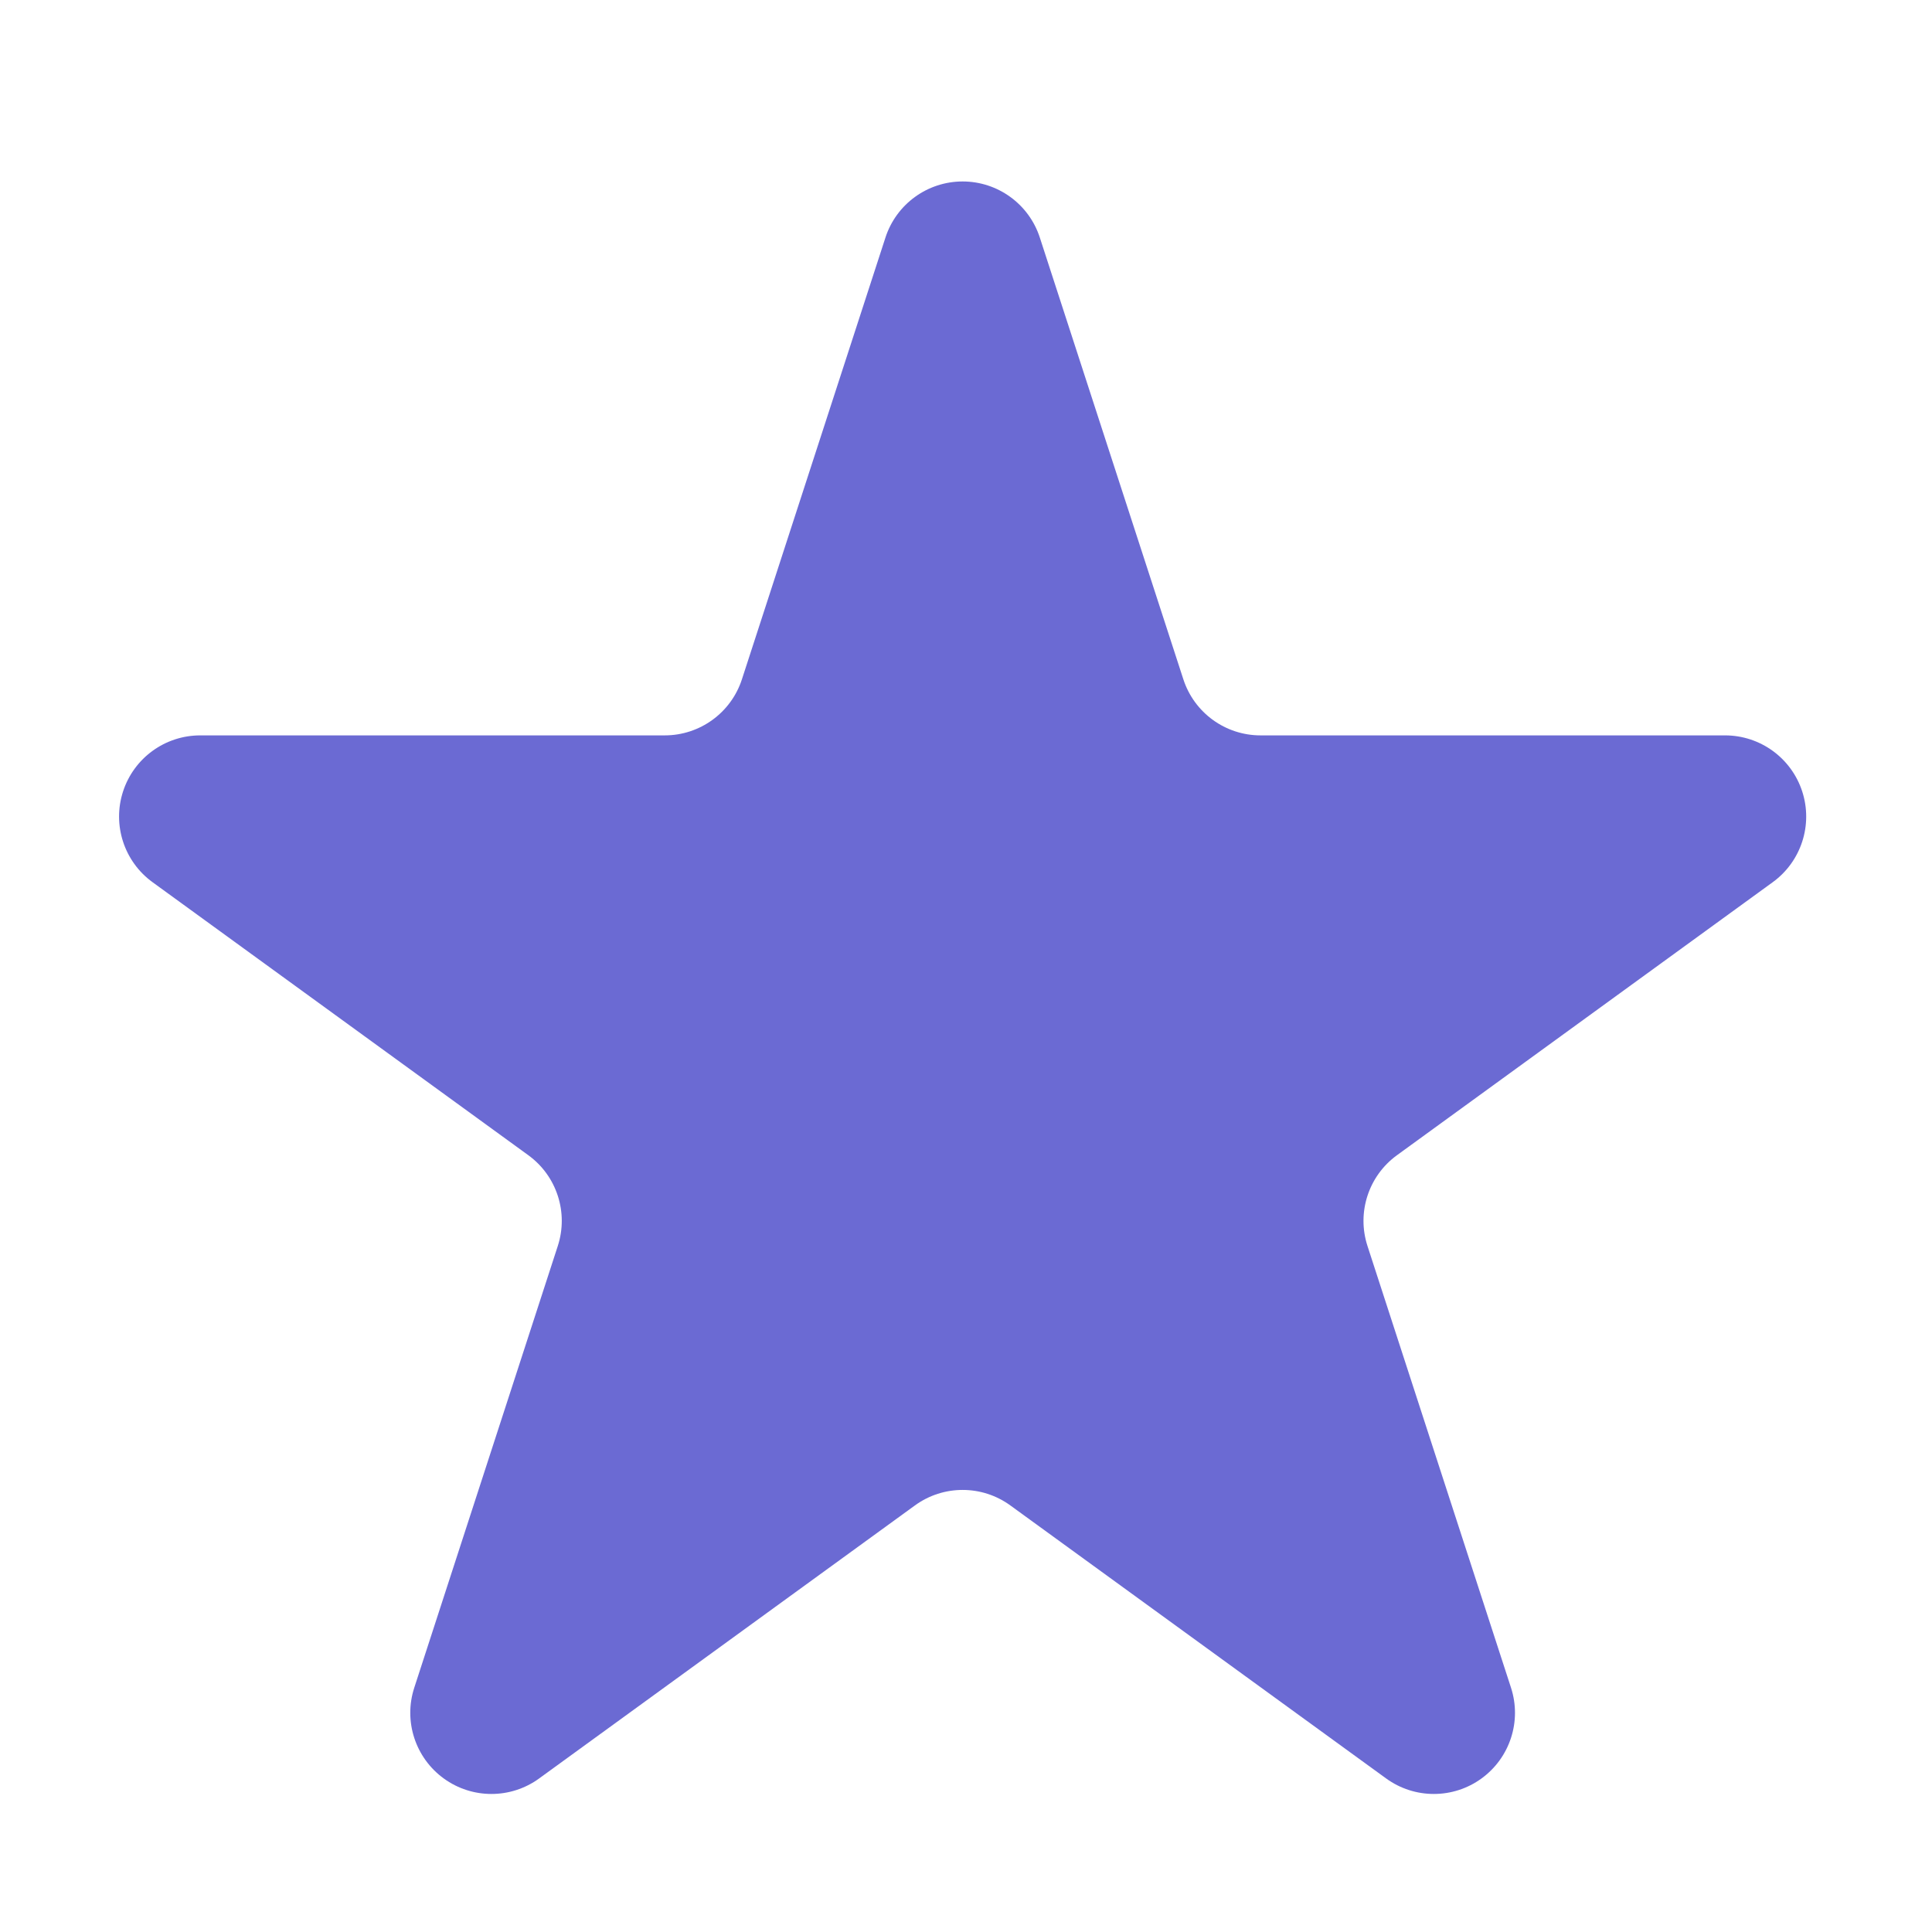 <?xml version="1.0" encoding="UTF-8" standalone="no"?><!DOCTYPE svg PUBLIC "-//W3C//DTD SVG 1.1//EN" "http://www.w3.org/Graphics/SVG/1.1/DTD/svg11.dtd"><svg width="100%" height="100%" viewBox="0 0 223 223" version="1.1" xmlns="http://www.w3.org/2000/svg" xmlns:xlink="http://www.w3.org/1999/xlink" xml:space="preserve" xmlns:serif="http://www.serif.com/" style="fill-rule:evenodd;clip-rule:evenodd;stroke-linejoin:round;stroke-miterlimit:2;"><path d="M102.203,27.417c1.254,-3.859 4.85,-6.472 8.908,-6.472c4.058,0 7.655,2.613 8.909,6.472c5.859,18.035 13.069,40.225 16.568,50.992c1.254,3.859 4.85,6.472 8.908,6.472c11.321,0 34.653,0 53.616,0c4.058,0 7.654,2.613 8.908,6.473c1.254,3.859 -0.119,8.087 -3.402,10.472c-15.341,11.146 -34.217,24.86 -43.376,31.515c-3.283,2.385 -4.657,6.613 -3.403,10.472c3.498,10.767 10.708,32.957 16.568,50.992c1.254,3.859 -0.12,8.087 -3.403,10.472c-3.283,2.386 -7.728,2.386 -11.011,0c-15.341,-11.146 -34.217,-24.86 -43.376,-31.514c-3.283,-2.385 -7.729,-2.385 -11.012,-0c-9.159,6.654 -28.035,20.368 -43.376,31.514c-3.283,2.386 -7.728,2.386 -11.011,0c-3.283,-2.385 -4.657,-6.613 -3.403,-10.472c5.86,-18.035 13.07,-40.225 16.568,-50.992c1.254,-3.859 -0.119,-8.087 -3.402,-10.472c-9.159,-6.655 -28.035,-20.369 -43.376,-31.515c-3.283,-2.385 -4.657,-6.613 -3.403,-10.472c1.254,-3.86 4.85,-6.473 8.908,-6.473c18.963,0 42.295,0 53.616,0c4.058,0 7.655,-2.613 8.909,-6.472c3.498,-10.767 10.708,-32.957 16.568,-50.992Z" style="fill:#6b6ad3;"/></svg>